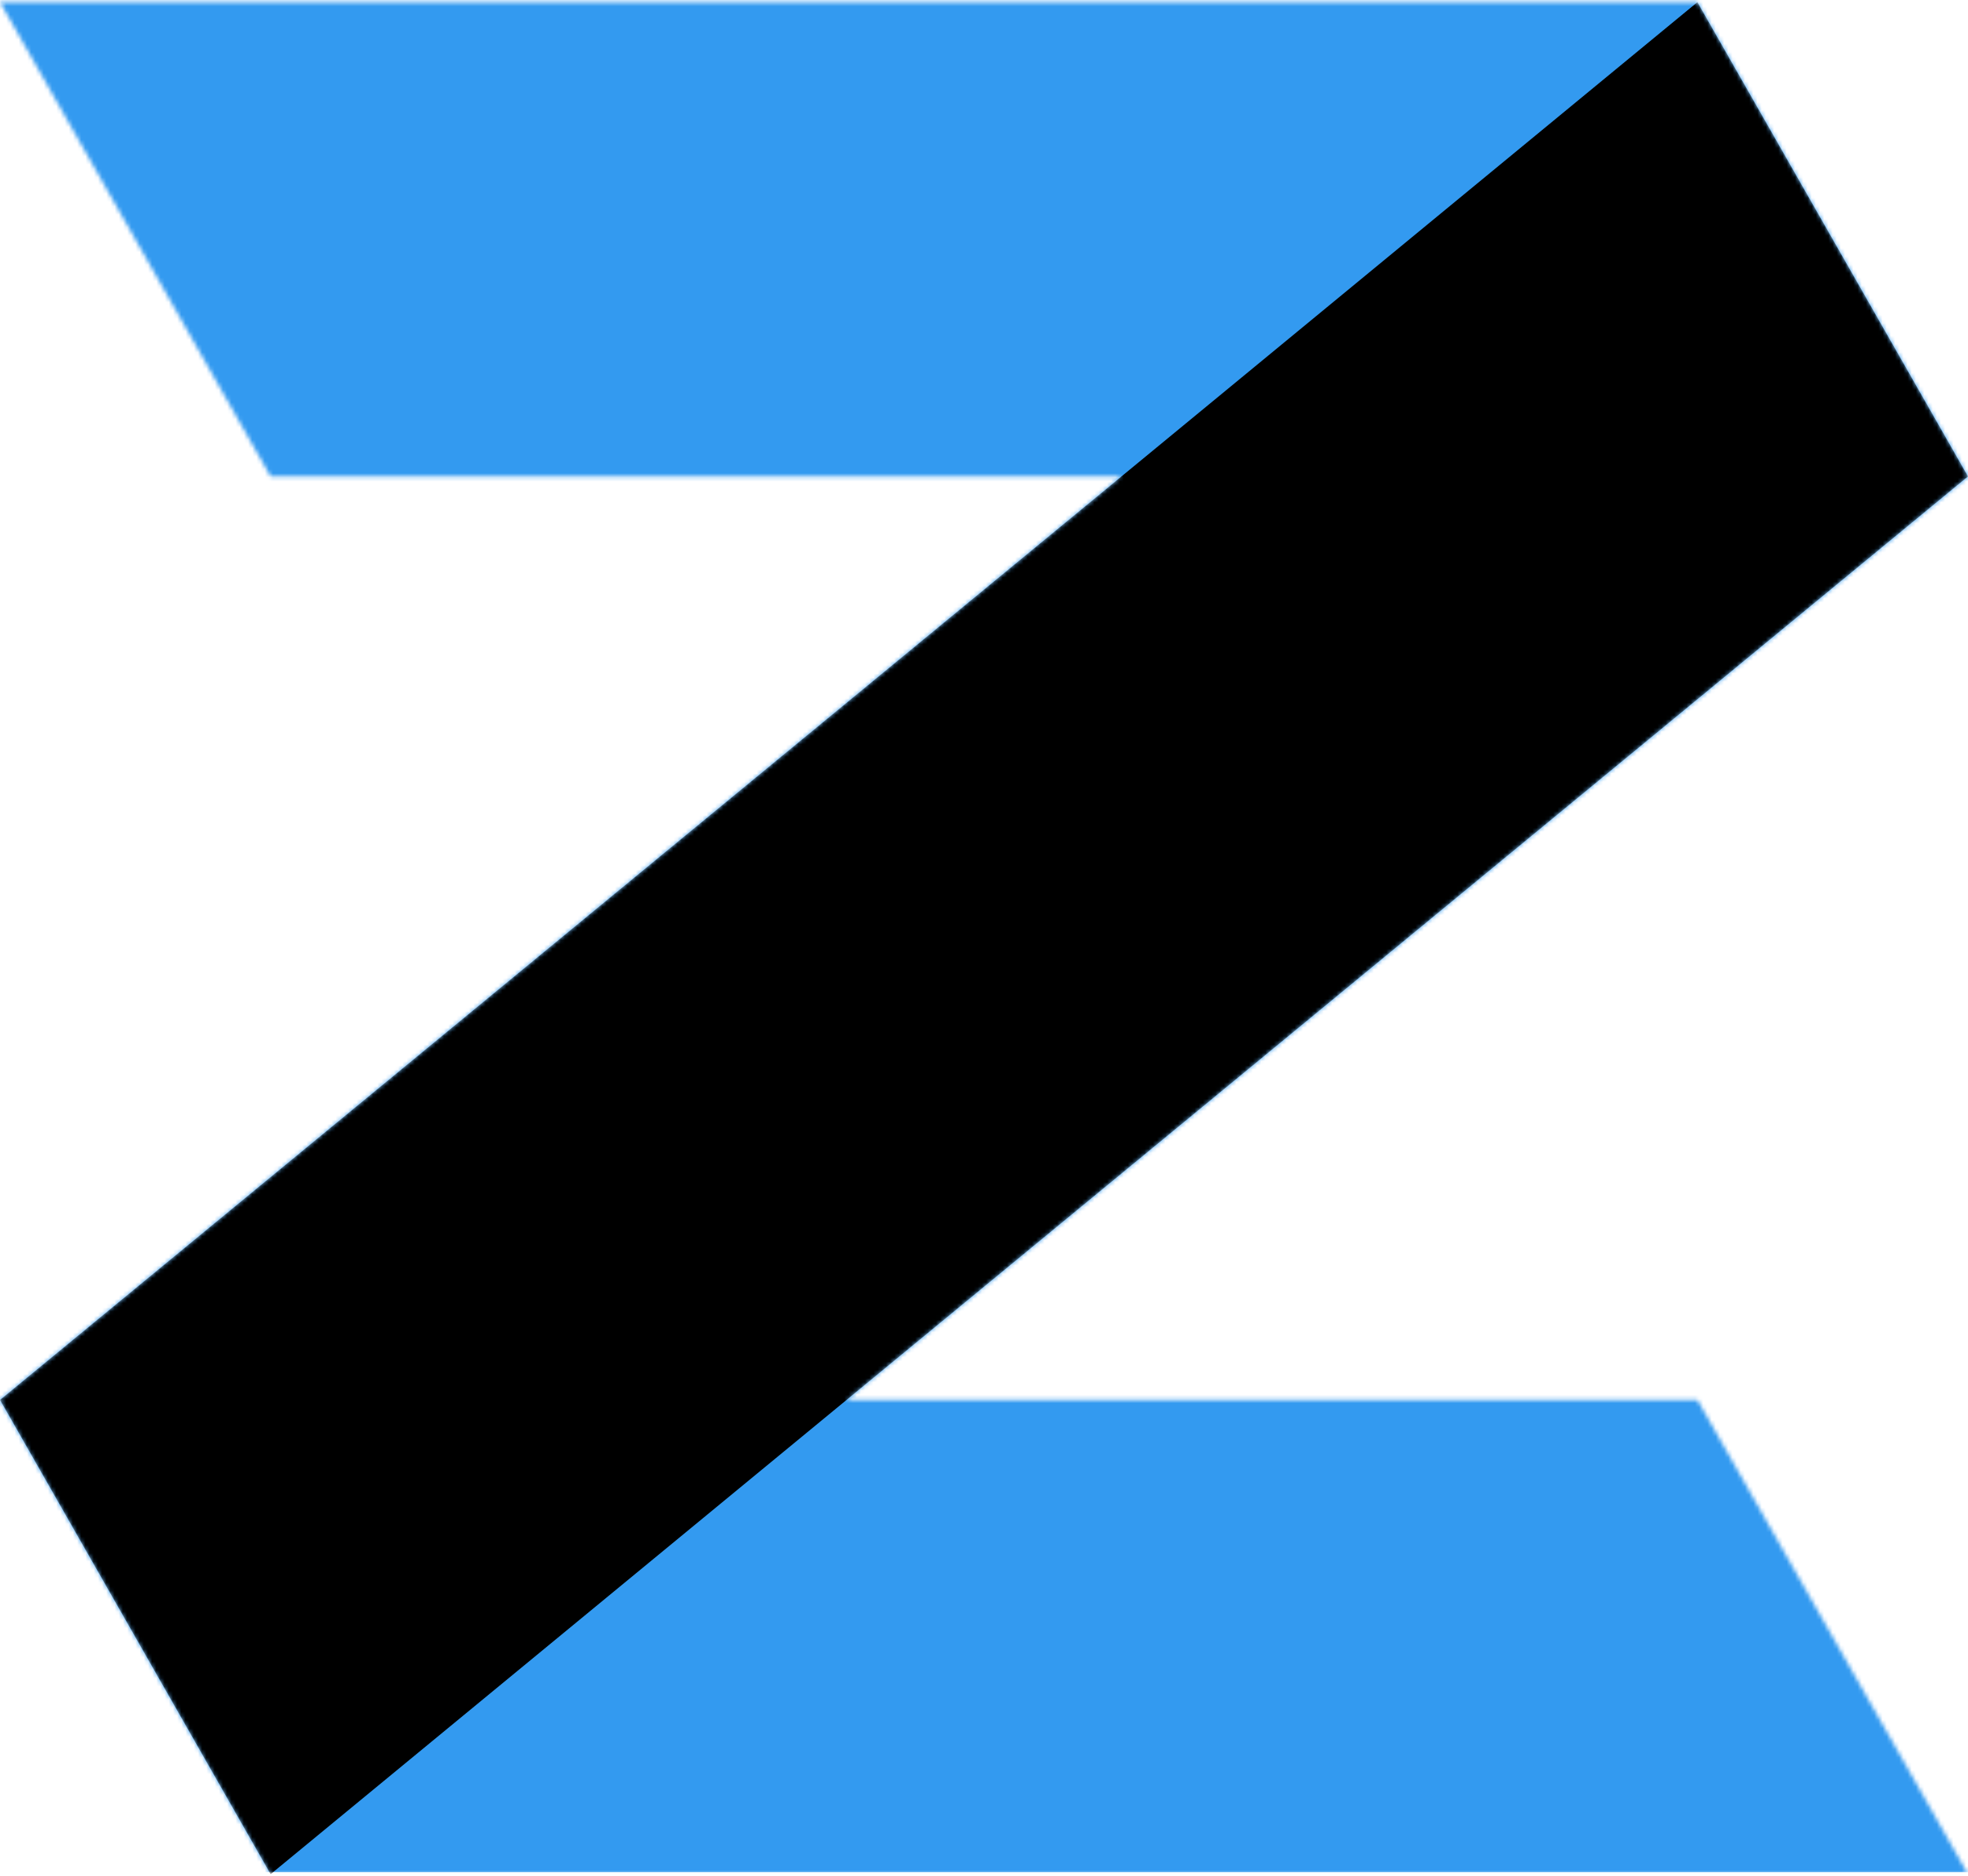 <svg version="1.1" xmlns="http://www.w3.org/2000/svg" viewBox="0 0 472 450">
  <desc>zce.me logo, design by zce (https://github.com/zce)</desc>
  <defs>
    <filter id="shadow-filter" x="-12.7%" y="-13.4%" width="125.4%" height="126.7%" filterUnits="objectBoundingBox">
      <feOffset dx="0" dy="0" in="SourceAlpha" result="offset-outer"></feOffset>
      <feGaussianBlur stdDeviation="20" in="offset-outer" result="blue-outer"></feGaussianBlur>
      <feComposite in="blue-outer" in2="SourceAlpha" operator="out" result="blue-outer"></feComposite>
      <feColorMatrix values="0 0 0 0 0   0 0 0 0 0   0 0 0 0 0  0 0 0 1 0" type="matrix" in="blue-outer"></feColorMatrix>
    </filter>
  </defs>
  <mask id="mask" fill="white">
    <polygon points="472 114.26 203.029 335.74 407.1 335.74 472 449.48 64.9 449.48 0 335.74 268.971 114.26 64.9 114.26 0 0.52 407.1 0.52"></polygon>
  </mask>
  <g id="background" mask="url(#mask)" fill="#339AF0">
    <rect x="0" y="0" width="472" height="449"></rect>
  </g>
  <g id="shadow" mask="url(#mask)">
    <polygon points="0 335.74 64.9 449.48 472 114.26 407.1 0.52" filter="url(#shadow-filter)"></polygon>
  </g>
</svg>